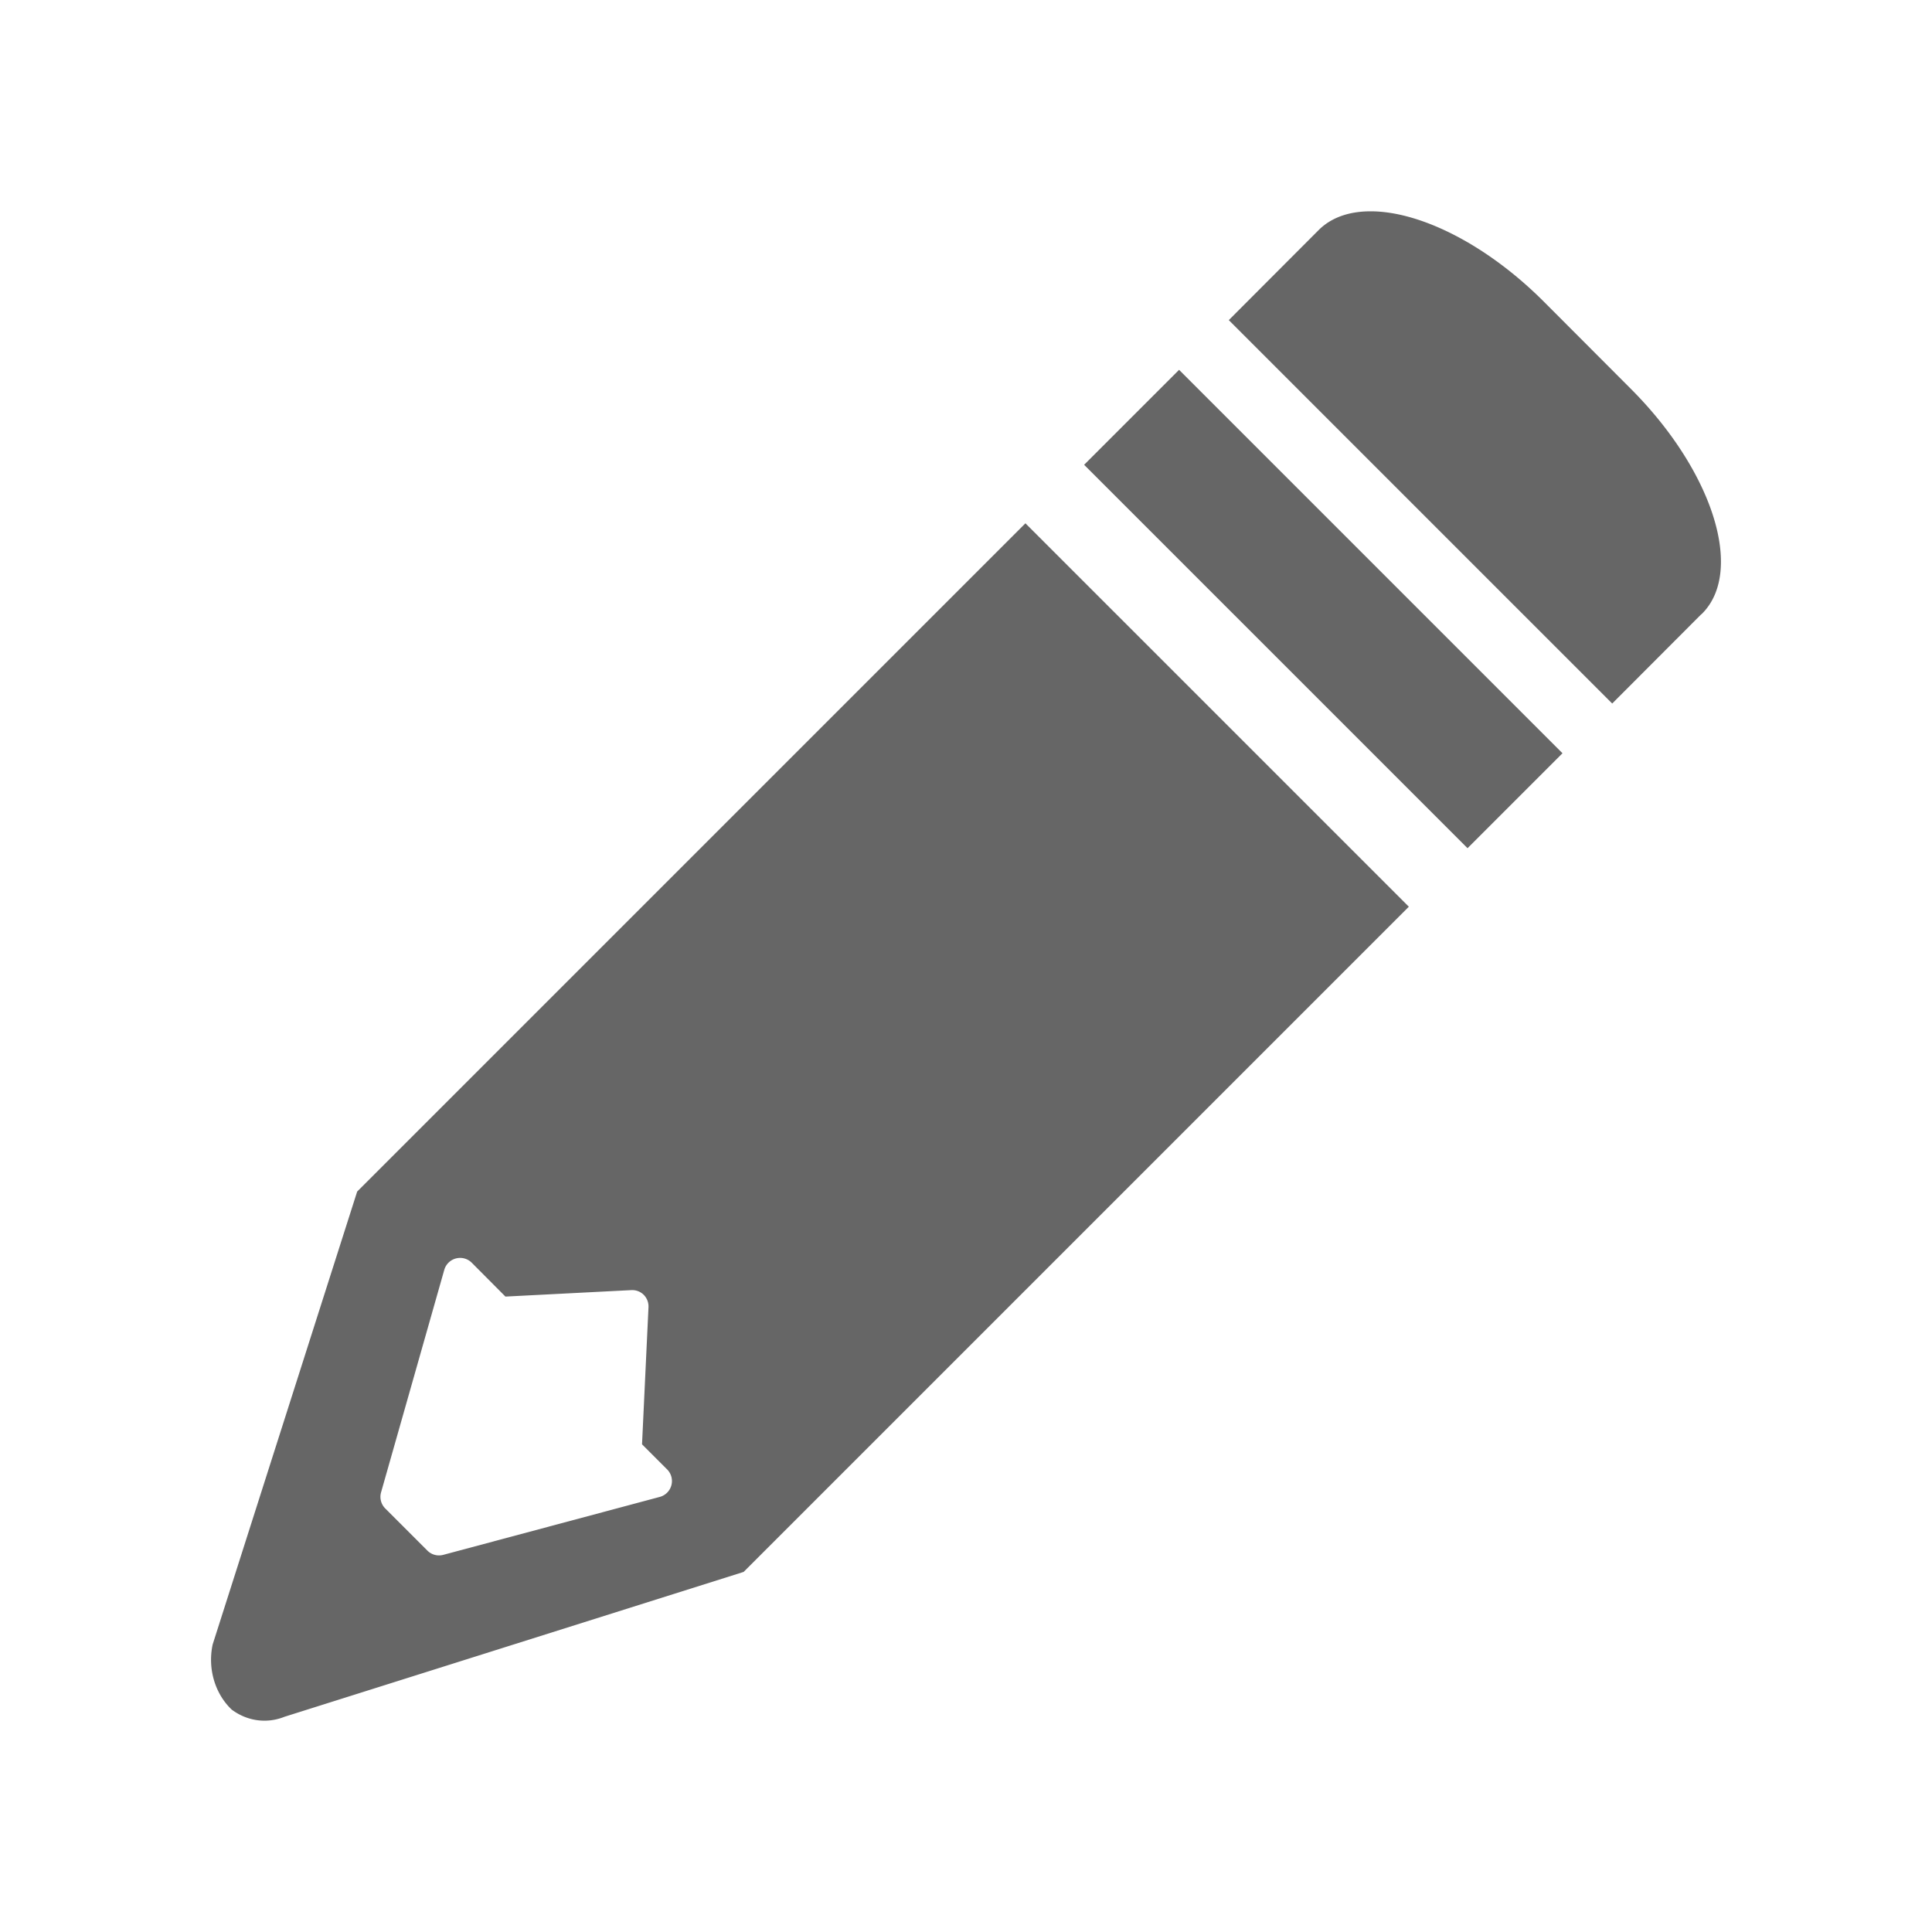 <?xml version="1.0" encoding="UTF-8" standalone="no"?>
<svg
   xmlns:dc="http://purl.org/dc/elements/1.1/"
   xmlns:cc="http://creativecommons.org/ns#"
   xmlns:rdf="http://www.w3.org/1999/02/22-rdf-syntax-ns#"
   xmlns:svg="http://www.w3.org/2000/svg"
   xmlns="http://www.w3.org/2000/svg"
   xmlns:sodipodi="http://sodipodi.sourceforge.net/DTD/sodipodi-0.dtd"
   xmlns:inkscape="http://www.inkscape.org/namespaces/inkscape"
   sodipodi:docname="draw-freehand.svg"
   height="100%"
   width="100%"
   inkscape:version="0.48.5 r10040"
   version="1.1"
   id="svg2"
   viewBox="0 0 512 512">
  <sodipodi:namedview
     pagecolor="#ffffff"
     bordercolor="#666666"
     borderopacity="1"
     objecttolerance="10"
     gridtolerance="10"
     guidetolerance="10"
     inkscape:pageopacity="0"
     inkscape:pageshadow="2"
     inkscape:window-width="1306"
     inkscape:window-height="715"
     id="namedview6"
     showgrid="false"
     showguides="true"
     inkscape:guide-bbox="true"
     inkscape:zoom="0.65186406"
     inkscape:cx="252.69181"
     inkscape:cy="168.55176"
     inkscape:window-x="56"
     inkscape:window-y="28"
     inkscape:window-maximized="1"
     inkscape:current-layer="svg2">
    <sodipodi:guide
       id="guide2989"
       position="260.083,471.005"
       orientation="0,1" />
    <sodipodi:guide
       id="guide2991"
       position="267.593,40.983"
       orientation="0,1" />
    <sodipodi:guide
       id="guide2993"
       position="40.94,84.757"
       orientation="1,0" />
    <sodipodi:guide
       id="guide2995"
       position="471.051,254.983"
       orientation="1,0" />
  </sodipodi:namedview>
  <defs
     id="defs8">
    <clipPath
       clipPathUnits="userSpaceOnUse"
       id="clipPath3217">
      <path
         style="fill:none;fill-opacity:1;stroke:none"
         d="M 26,0 C 11.603,0 0,11.603 0,26 l 0,460 c 0,14.397 11.603,26 26,26 l 460,0 c 14.397,0 26,-11.603 26,-26 L 512,26 C 512,11.603 500.397,0 486,0 L 26,0 z"
         id="path3219"
         inkscape:connector-curvature="0" />
    </clipPath>
  </defs>
  <path
     id="rect2986"
     d="M 26 0 C 11.603 0 0 11.603 0 26 L 0 486 C 0 500.397 11.603 512 26 512 L 486 512 C 500.397 512 512 500.397 512 486 L 512 26 C 512 11.603 500.397 0 486 0 L 26 0 z "
     style="fill:none;fill-opacity:1;stroke:none" />
  <g
     style="fill:#000000;fill-rule:evenodd;opacity:0.0"
     id="g3057"
     clip-path="url(#clipPath3217)">
    <path
       inkscape:connector-curvature="0"
       d="m 363.89,56.007 c -5.804,-0.128 -10.754,1.402 -14.271,4.804 L 738.529,449.721 c 3.516,-3.402 8.466,-4.932 14.271,-4.804 z"
       id="path3059"
       style="fill:#000000" />
    <path
       inkscape:connector-curvature="0"
       d="m 349.62,60.812 -0.19,0.19 388.909,388.909 0.19,-0.19 z"
       id="path3061"
       style="fill:#000000" />
    <path
       inkscape:connector-curvature="0"
       d="M 349.43,61.002 325.645,84.834 714.554,473.743 738.338,449.911 z"
       id="path3063"
       style="fill:#000000" />
    <path
       inkscape:connector-curvature="0"
       d="M 325.645,84.834 427.252,186.44 816.16,575.349 714.554,473.743 z"
       id="path3065"
       style="fill:#000000" />
    <path
       inkscape:connector-curvature="0"
       d="m 427.252,186.44 23.451,-23.499 388.909,388.909 -23.451,23.499 z"
       id="path3067"
       style="fill:#000000" />
    <path
       inkscape:connector-curvature="0"
       d="m 450.703,162.942 0.381,-0.333 388.909,388.909 -0.381,0.333 z"
       id="path3069"
       style="fill:#000000" />
    <path
       inkscape:connector-curvature="0"
       d="m 451.084,162.609 c 0.053,-0.053 0.089,-0.089 0.143,-0.143 l 388.909,388.909 c -0.053,0.053 -0.089,0.089 -0.143,0.143 z"
       id="path3071"
       style="fill:#000000" />
    <path
       inkscape:connector-curvature="0"
       d="m 451.226,162.466 c 11.045,-11.377 2.583,-37.801 -19.075,-59.461 l 388.909,388.909 c 21.658,21.659 30.12,48.084 19.075,59.461 z"
       id="path3073"
       style="fill:#000000" />
    <path
       inkscape:connector-curvature="0"
       d="m 432.151,103.005 -23.023,-23.071 388.909,388.909 23.023,23.071 z"
       id="path3075"
       style="fill:#000000" />
    <path
       inkscape:connector-curvature="0"
       d="m 409.128,79.934 c -1.4e-4,-1.39e-4 -2.8e-4,-2.78e-4 -4.2e-4,-4.17e-4 L 798.036,468.843 c 1.4e-4,1.4e-4 2.8e-4,2.8e-4 4.2e-4,4.2e-4 z"
       id="path3077"
       style="fill:#000000" />
    <path
       inkscape:connector-curvature="0"
       d="M 409.128,79.934 C 394.166,64.973 376.873,56.292 363.89,56.007 L 752.799,444.916 c 12.983,0.285 30.276,8.965 45.237,23.927 z"
       id="path3079"
       style="fill:#000000" />
    <path
       inkscape:connector-curvature="0"
       d="m 312.469,98.01 -25.164,25.164 388.909,388.909 25.164,-25.164 z"
       id="path3081"
       style="fill:#000000" />
    <path
       inkscape:connector-curvature="0"
       d="M 287.305,123.174 388.911,224.781 777.82,613.689 676.214,512.083 z"
       id="path3083"
       style="fill:#000000" />
    <path
       inkscape:connector-curvature="0"
       d="m 388.911,224.781 25.164,-25.164 388.909,388.909 -25.164,25.164 z"
       id="path3085"
       style="fill:#000000" />
    <path
       inkscape:connector-curvature="0"
       d="M 414.075,199.617 312.469,98.01 701.377,486.919 l 101.606,101.606 z"
       id="path3087"
       style="fill:#000000" />
    <path
       inkscape:connector-curvature="0"
       d="M 271.75,138.682 118.294,292.138 507.202,681.047 660.659,527.59 z"
       id="path3089"
       style="fill:#000000" />
    <path
       inkscape:connector-curvature="0"
       d="M 118.294,292.138 99.457,310.975 488.365,699.884 507.202,681.047 z"
       id="path3091"
       style="fill:#000000" />
    <path
       inkscape:connector-curvature="0"
       d="m 99.457,310.975 -4.804,4.804 388.909,388.909 4.804,-4.804 z"
       id="path3093"
       style="fill:#000000" />
    <path
       inkscape:connector-curvature="0"
       d="M 94.652,315.779 56.359,435.795 445.268,824.704 483.561,704.688 z"
       id="path3095"
       style="fill:#000000" />
    <path
       inkscape:connector-curvature="0"
       d="M 75.387,454.965 197.067,416.577 585.976,805.486 464.296,843.874 z"
       id="path3097"
       style="fill:#000000" />
    <path
       inkscape:connector-curvature="0"
       d="m 197.067,416.577 3.996,-3.996 388.909,388.909 -3.996,3.996 z"
       id="path3099"
       style="fill:#000000" />
    <path
       inkscape:connector-curvature="0"
       d="m 201.063,412.582 18.314,-18.314 388.909,388.909 -18.314,18.314 z"
       id="path3101"
       style="fill:#000000" />
    <path
       inkscape:connector-curvature="0"
       d="M 219.377,394.268 373.357,240.288 762.265,629.197 608.286,783.176 z"
       id="path3103"
       style="fill:#000000" />
    <path
       inkscape:connector-curvature="0"
       d="M 373.357,240.288 271.75,138.682 660.659,527.59 762.265,629.197 z"
       id="path3105"
       style="fill:#000000" />
    <path
       inkscape:connector-curvature="0"
       d="m 125.001,334.617 8.943,8.99 388.909,388.909 -8.943,-8.99 z"
       id="path3107"
       style="fill:#000000" />
    <path
       inkscape:connector-curvature="0"
       d="m 133.944,343.607 33.346,-1.712 388.909,388.909 -33.346,1.712 z"
       id="path3109"
       style="fill:#000000" />
    <path
       inkscape:connector-curvature="0"
       d="m 171.856,346.414 -1.712,36.342 388.909,388.909 1.712,-36.342 z"
       id="path3111"
       style="fill:#000000" />
    <path
       inkscape:connector-curvature="0"
       d="m 170.144,382.756 6.66,6.66 388.909,388.909 -6.66,-6.66 z"
       id="path3113"
       style="fill:#000000" />
    <path
       inkscape:connector-curvature="0"
       d="M 174.853,396.694 117.438,412.058 506.346,800.967 563.762,785.602 z"
       id="path3115"
       style="fill:#000000" />
    <path
       inkscape:connector-curvature="0"
       d="m 113.251,410.917 -11.131,-11.131 388.909,388.909 11.131,11.131 z"
       id="path3117"
       style="fill:#000000" />
    <path
       inkscape:connector-curvature="0"
       d="m 100.979,395.504 16.744,-58.937 388.909,388.909 -16.744,58.937 z"
       id="path3119"
       style="fill:#000000" />
  </g>
  <path
     style="fill:#666666;fill-rule:evenodd"
     d="m 363.89,56.007 c -5.804,-0.128 -10.754,1.402 -14.271,4.804 l -0.19,0.19 -23.784,23.832 101.606,101.607 23.451,-23.499 0.381,-0.333 c 0.053,-0.053 0.089,-0.089 0.143,-0.143 11.045,-11.377 2.583,-37.801 -19.075,-59.461 L 409.128,79.934 C 394.166,64.973 376.873,56.292 363.89,56.007 z M 312.469,98.01 287.305,123.174 388.911,224.781 414.075,199.617 312.469,98.01 z m -40.719,40.671 -153.456,153.456 -18.837,18.837 -4.804,4.804 -38.293,120.016 a 15.619,17.401 0.785 0 0 5.042,17.267 15.619,17.401 0.785 0 0 13.985,1.903 l 121.68,-38.388 3.996,-3.996 18.314,-18.314 L 373.357,240.288 271.75,138.682 z M 121.481,333.38 a 4.359,4.359 0 0 1 3.52,1.237 l 8.943,8.99 33.346,-1.712 a 4.359,4.359 0 0 1 3.092,1.047 4.359,4.359 0 0 1 1.475,3.473 l -1.712,36.342 6.66,6.66 a 4.359,4.359 0 0 1 -1.95,7.278 l -57.415,15.365 a 4.359,4.359 0 0 1 -4.186,-1.142 l -11.131,-11.131 a 4.359,4.359 0 0 1 -1.142,-4.281 l 16.744,-58.937 a 4.359,4.359 0 0 1 3.758,-3.187 z"
     id="path3006"
     inkscape:connector-curvature="0" />
</svg>
